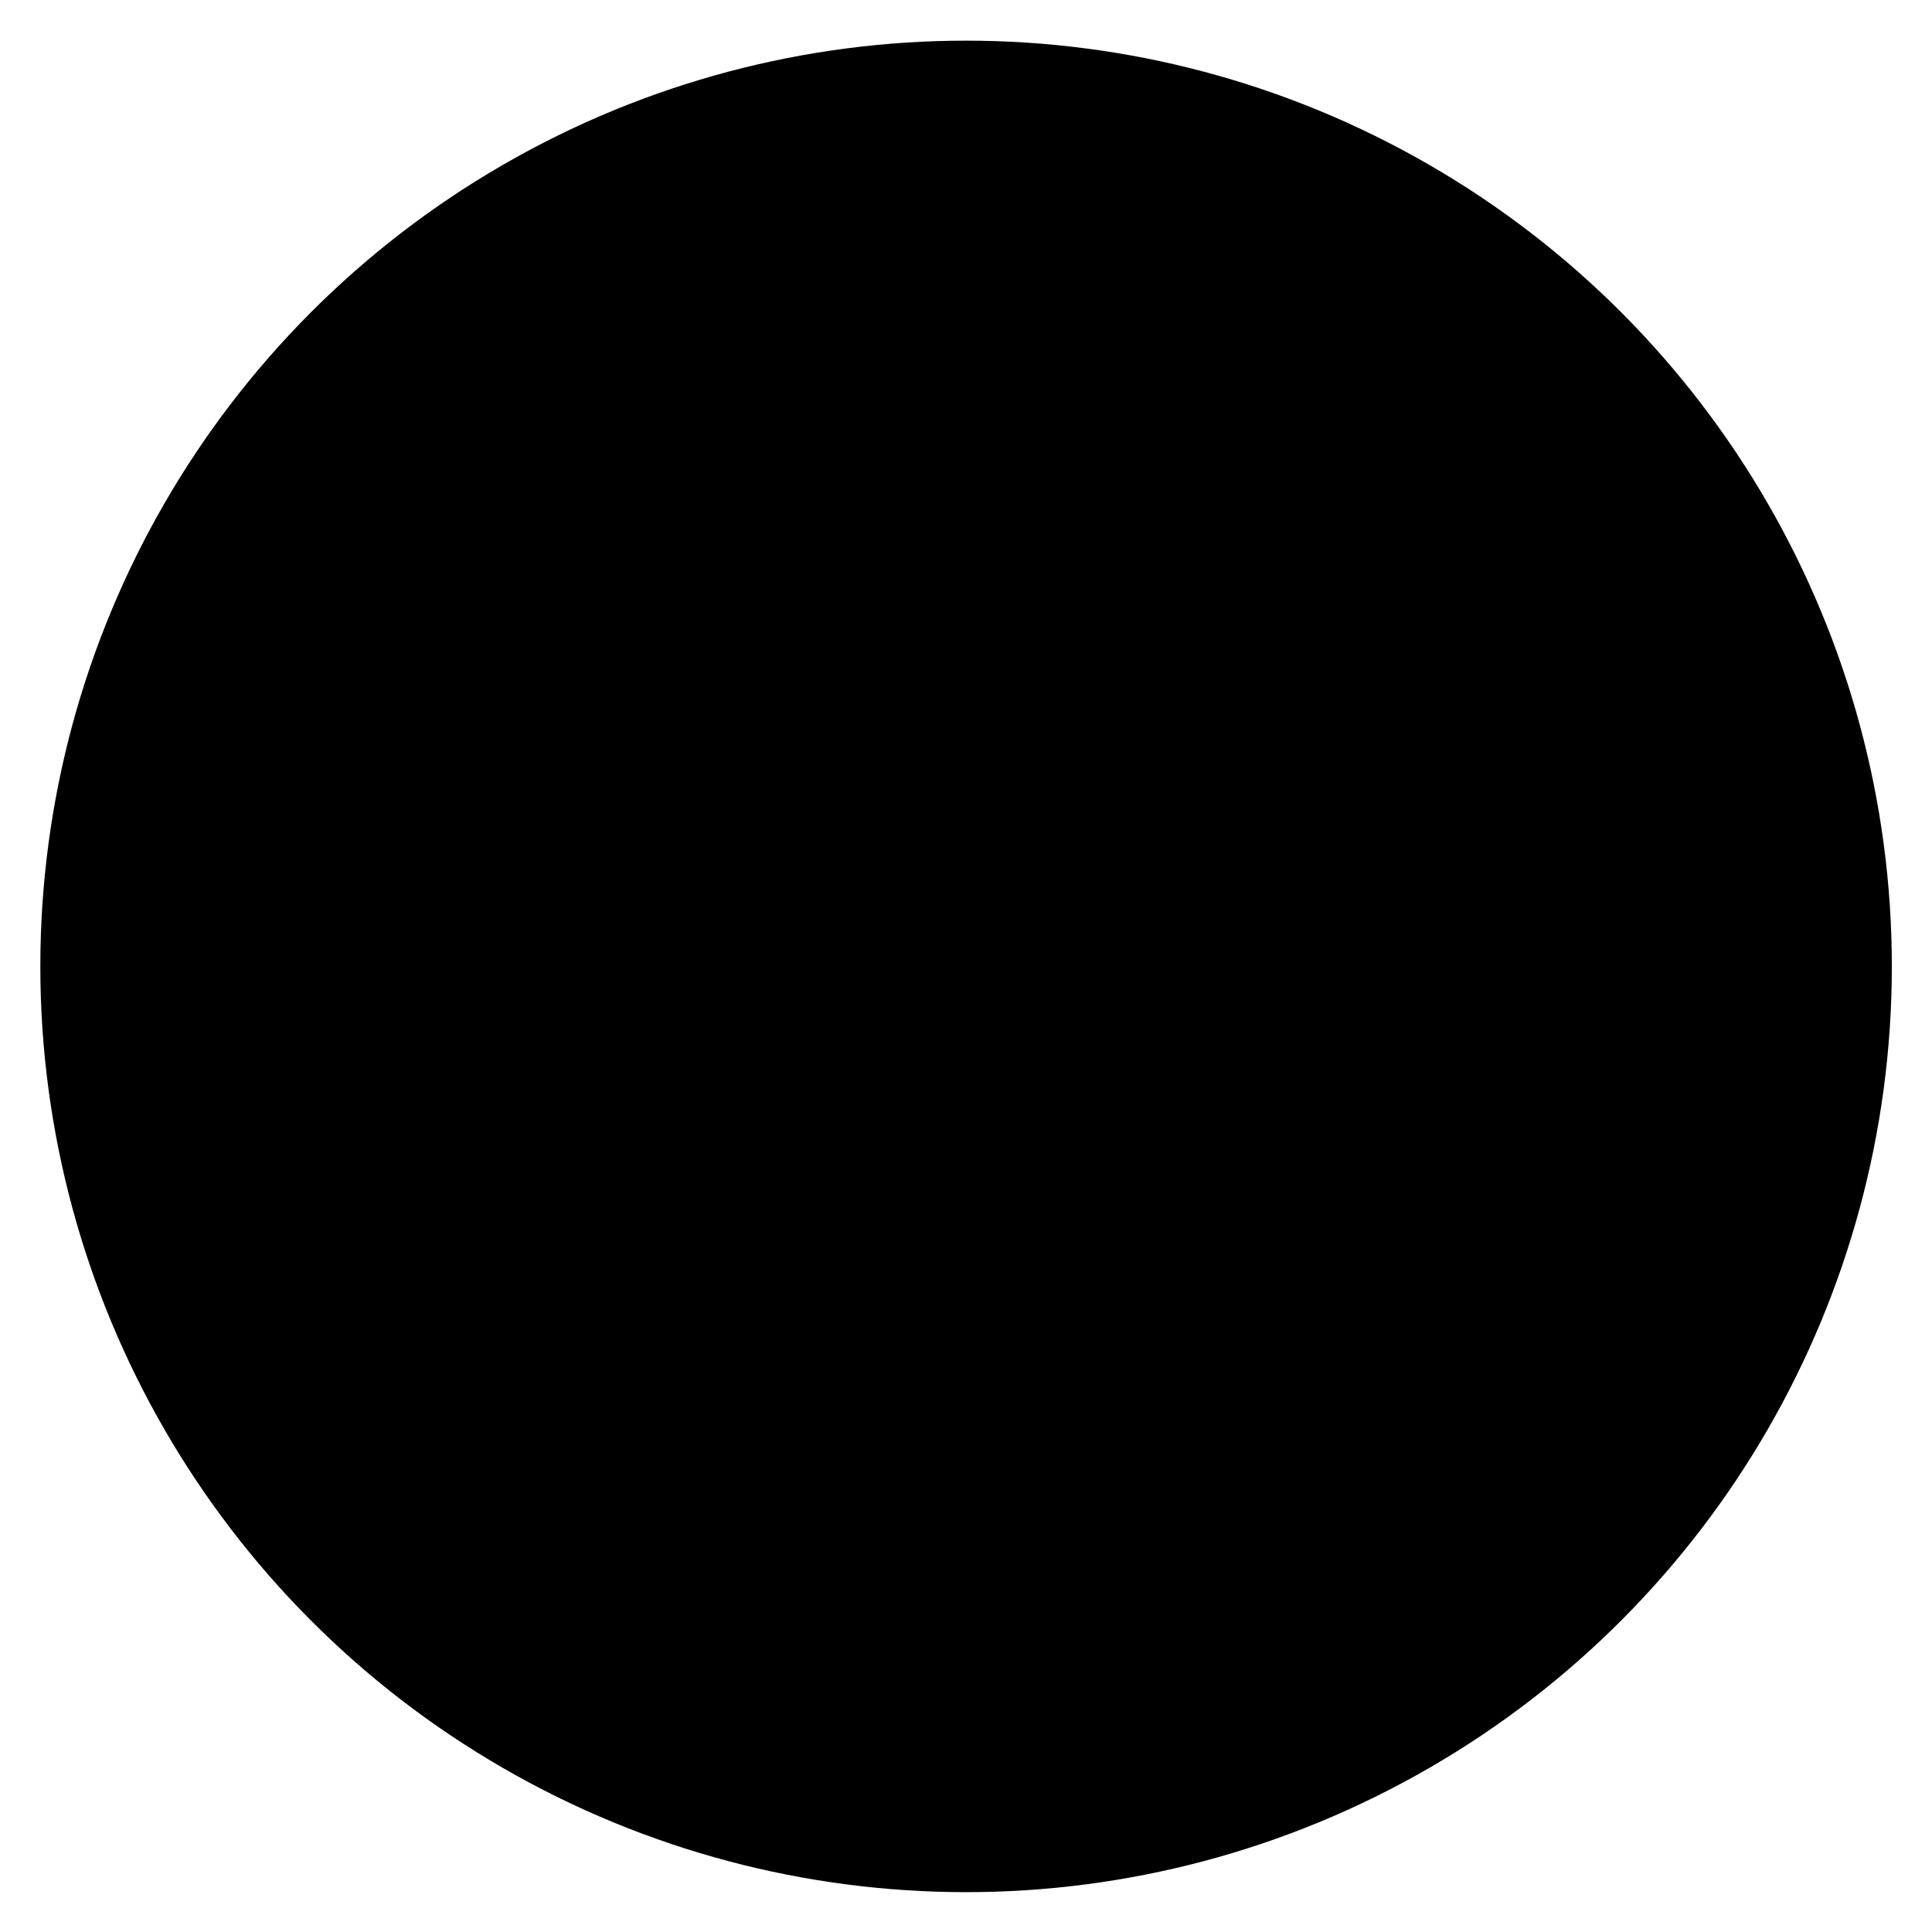 <svg xmlns="http://www.w3.org/2000/svg" aria-label="Explore" class="_ab6-" color="rgb(0, 0, 0)" fill="currentColor" role="img" viewBox="0 0 24 24"><polygon fill="currentColor" points="13.941 13.953 7.581 16.424 10.06 10.056 16.42 7.585 13.941 13.953" stroke="currentColor" stroke-linecap="round" stroke-linejoin="round" stroke-width="2"></polygon><polygon fill-rule="evenodd" points="10.06 10.056 13.949 13.945 7.581 16.424 10.06 10.056"></polygon><circle cx="12.001" cy="12.005" fill="currentColor" r="10.5" stroke="currentColor" stroke-linecap="round" stroke-linejoin="round" stroke-width="2"></circle></svg>
